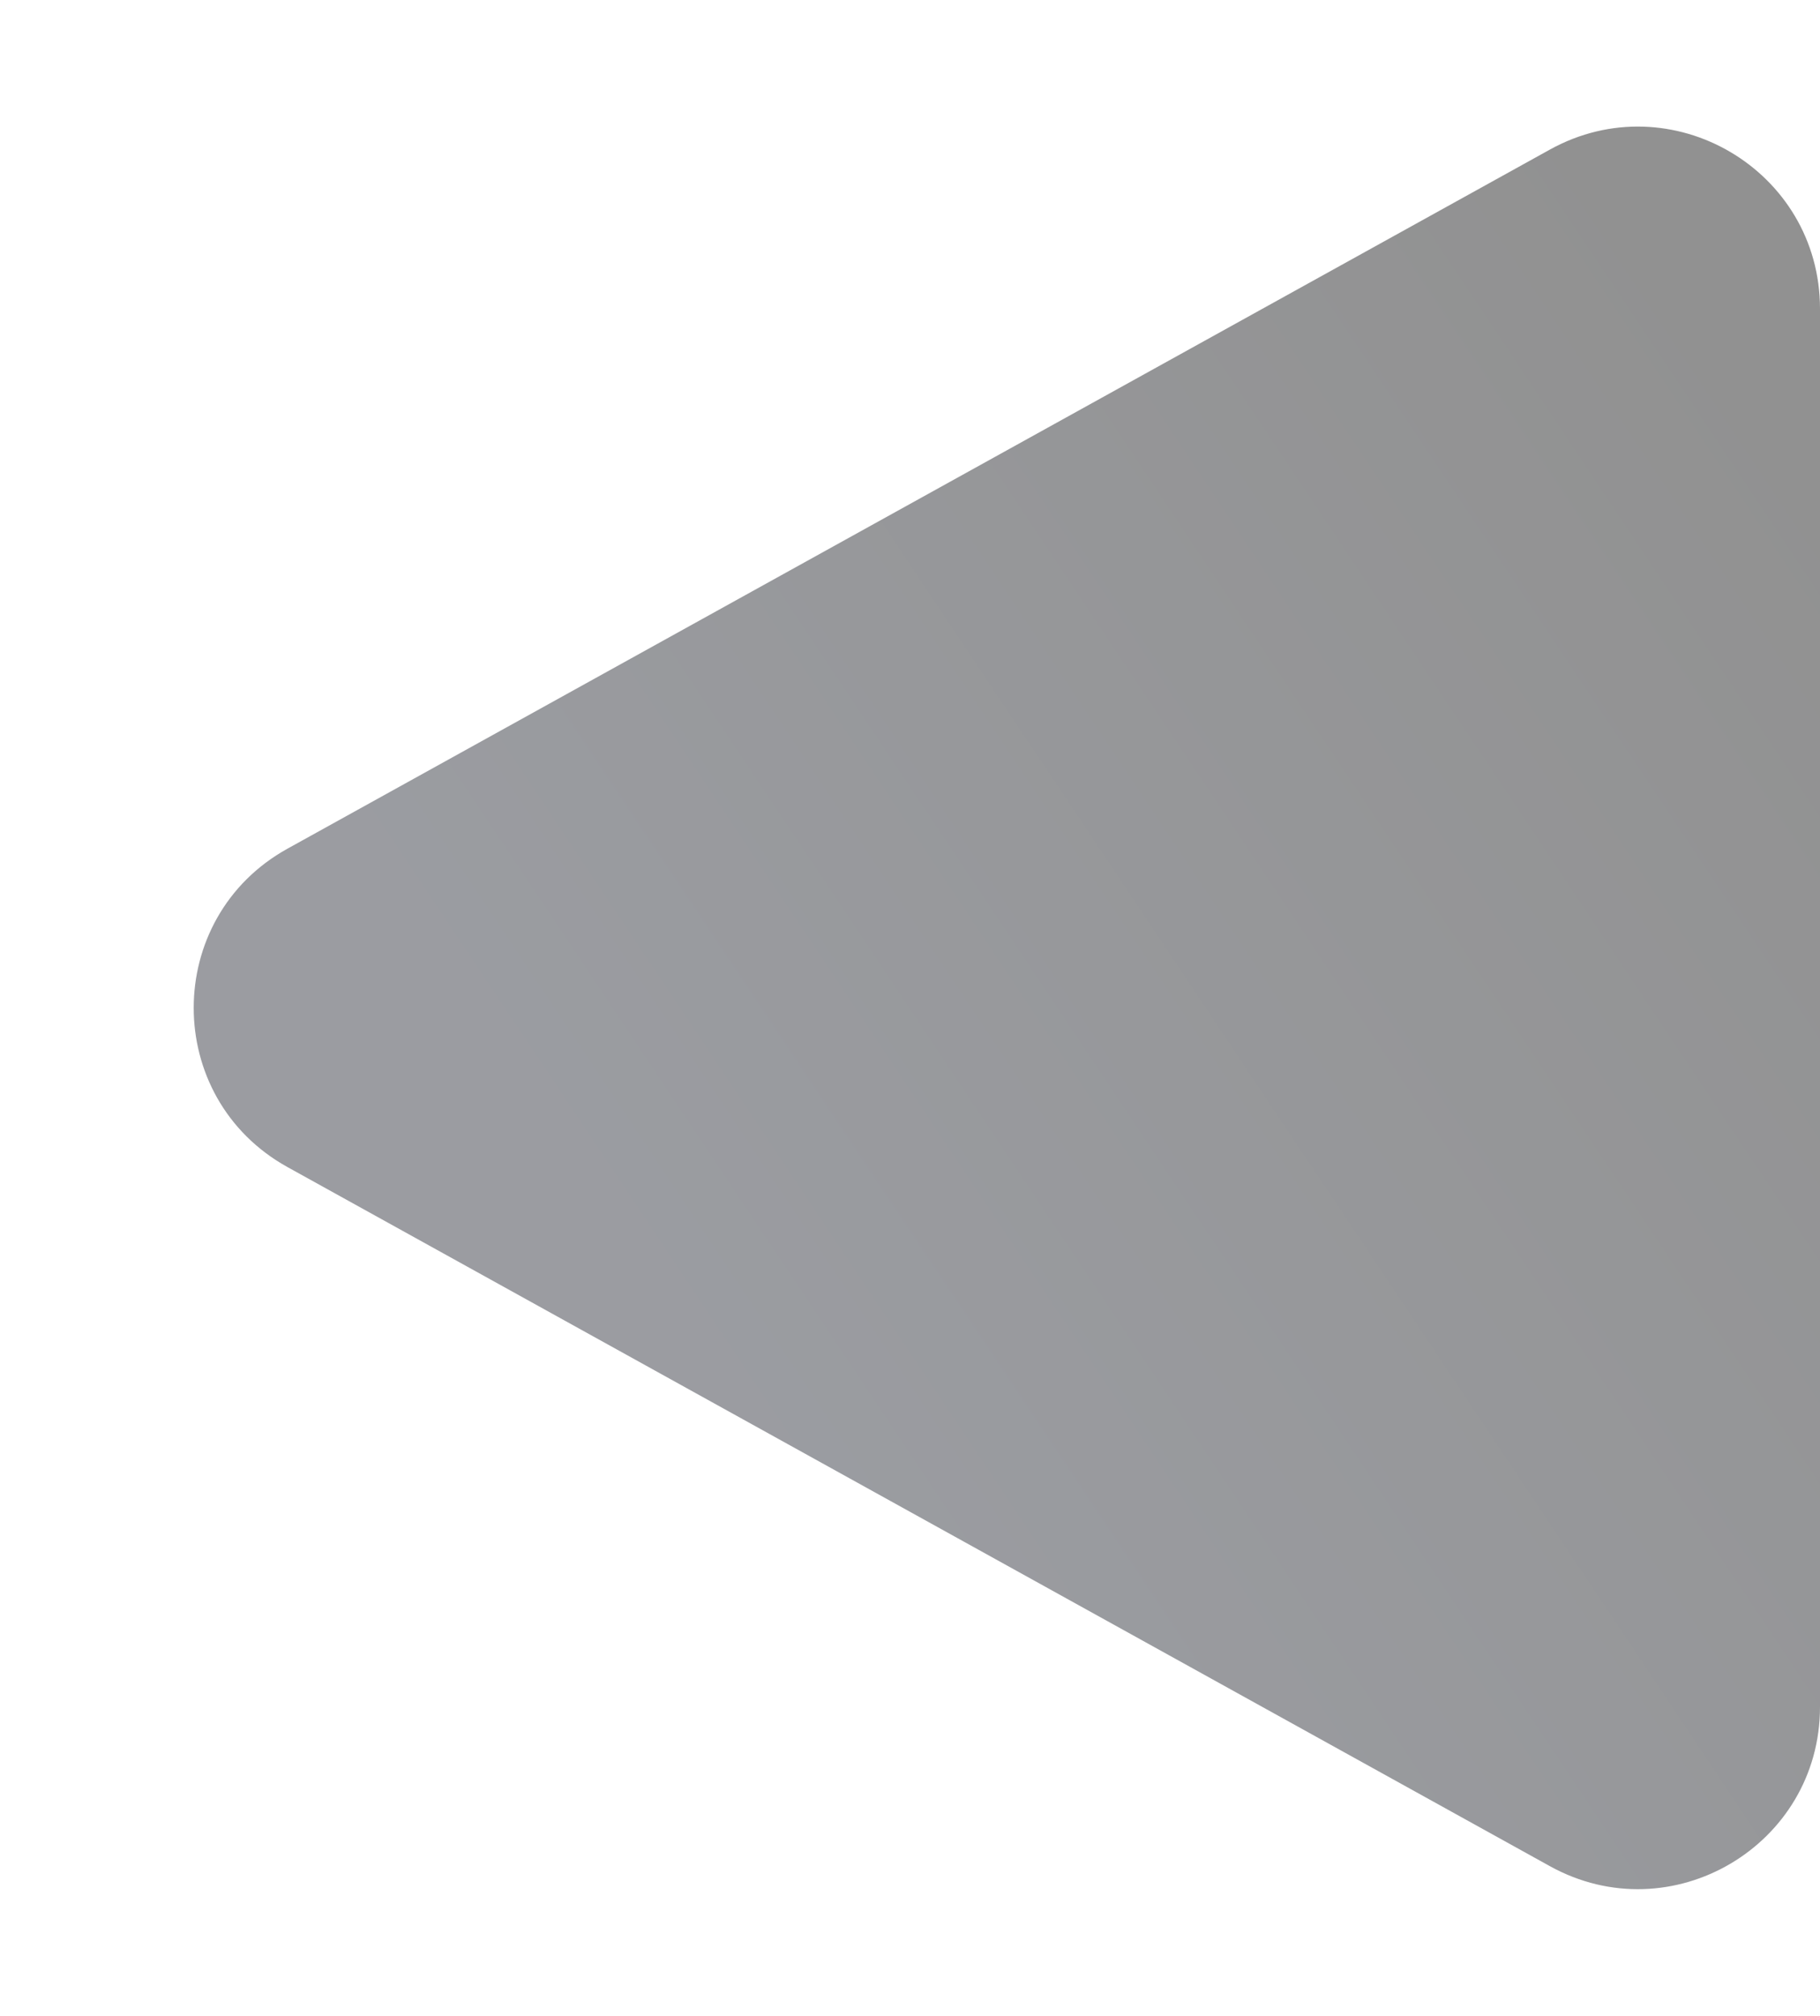 <svg xmlns="http://www.w3.org/2000/svg" xmlns:xlink="http://www.w3.org/1999/xlink" width="670" height="742" viewBox="0 0 670 742">
  <defs>
    <linearGradient id="linear-gradient" x1="0.859" y1="0.949" x2="0.373" y2="0.296" gradientUnits="objectBoundingBox">
      <stop offset="0"/>
      <stop offset="1" stop-color="#161a25"/>
    </linearGradient>
  </defs>
  <path id="Polygon_4" data-name="Polygon 4" d="M312.386,105.853c25.5-46.058,91.724-46.058,117.228,0L686.928,570.544C711.655,615.2,679.359,670,628.314,670H113.686c-51.045,0-83.341-54.8-58.614-99.456Z" transform="translate(0 742) rotate(-90)" opacity="0.433" fill="url(#linear-gradient)"/>
</svg>
